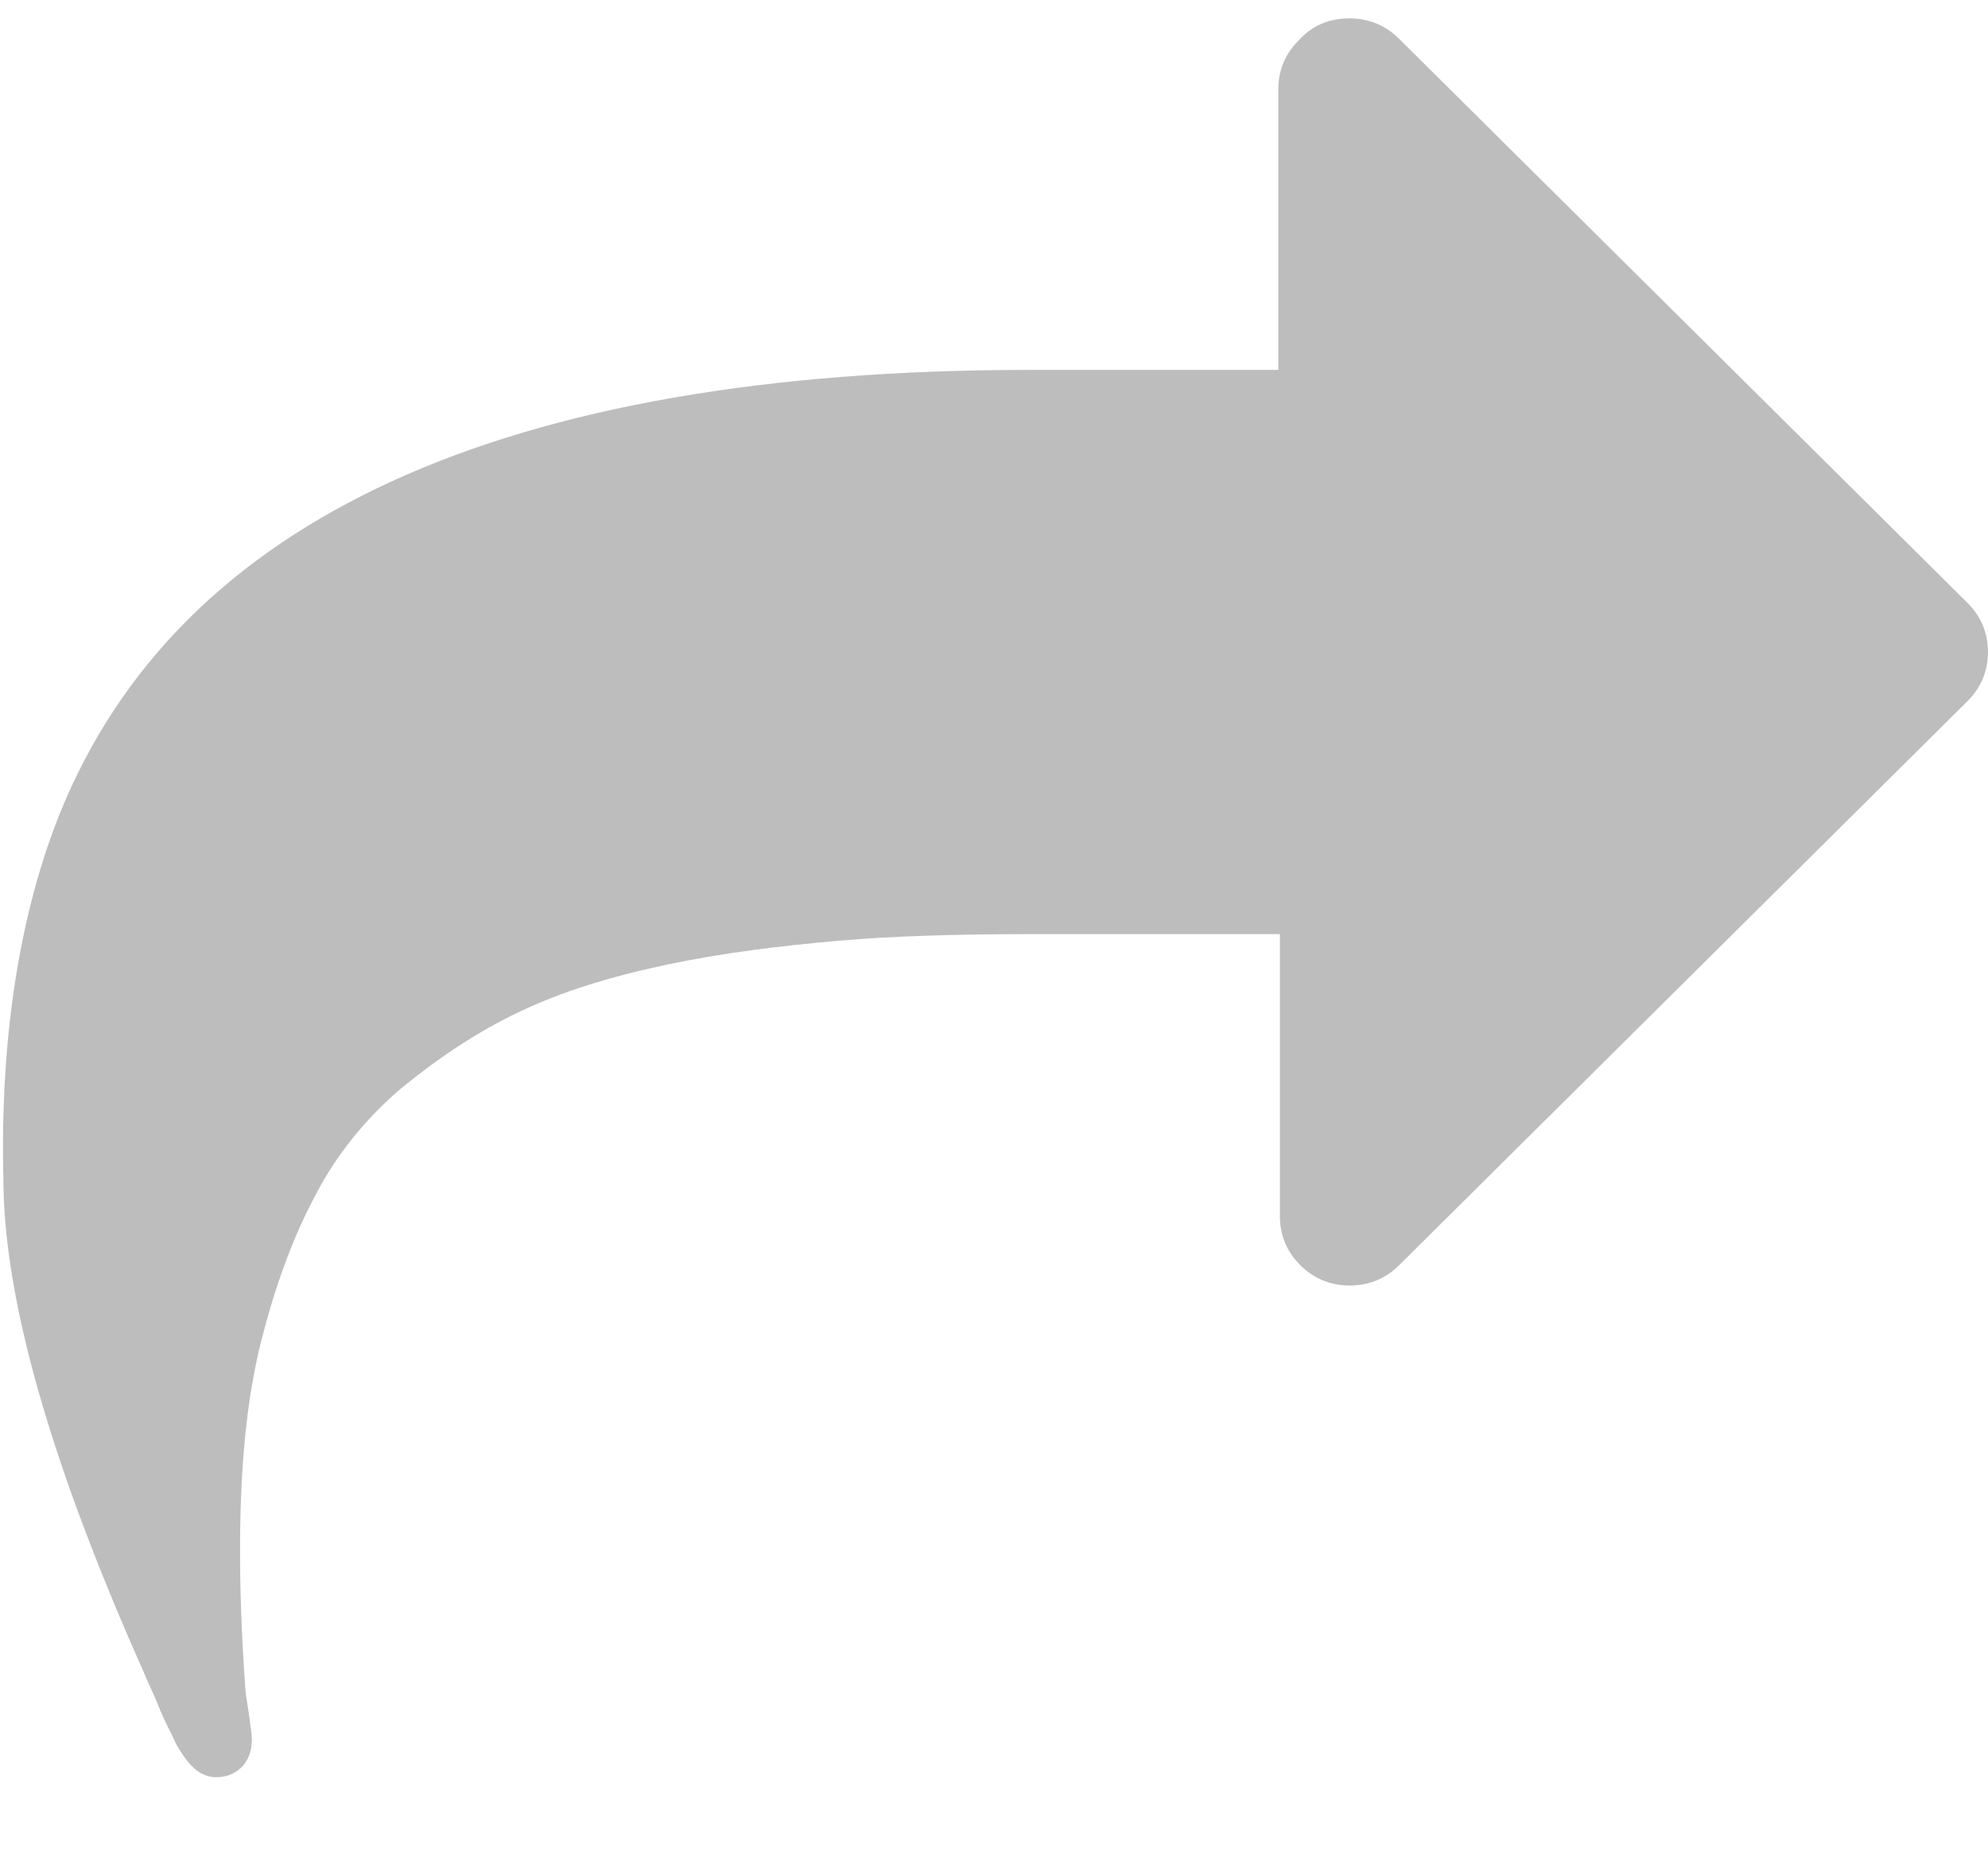 <svg width="16" height="15" viewBox="0 0 16 15" fill="none" xmlns="http://www.w3.org/2000/svg">
<path d="M0.479 6.553C1.438 4.173 4.055 2.977 8.288 2.977H10.288V0.72C10.288 0.57 10.342 0.434 10.452 0.325C10.562 0.203 10.699 0.148 10.863 0.148C11.014 0.148 11.151 0.203 11.26 0.312L15.836 4.853C15.945 4.962 16 5.098 16 5.247C16 5.397 15.945 5.533 15.836 5.642L11.26 10.183C11.151 10.292 11.014 10.346 10.863 10.346C10.712 10.346 10.575 10.292 10.466 10.183C10.356 10.074 10.301 9.938 10.301 9.789V7.518H8.301C7.712 7.518 7.192 7.532 6.74 7.572C6.274 7.613 5.822 7.668 5.37 7.763C4.918 7.858 4.521 7.98 4.178 8.144C3.836 8.307 3.534 8.511 3.233 8.755C2.945 9 2.699 9.299 2.521 9.653C2.342 9.993 2.192 10.414 2.082 10.877C1.973 11.352 1.932 11.883 1.932 12.481C1.932 12.807 1.945 13.175 1.973 13.569C1.973 13.61 1.986 13.678 2 13.773C2.014 13.882 2.027 13.95 2.027 14.004C2.027 14.085 2 14.167 1.945 14.222C1.89 14.276 1.822 14.303 1.74 14.303C1.644 14.303 1.562 14.249 1.493 14.153C1.452 14.099 1.411 14.031 1.384 13.963C1.342 13.882 1.301 13.8 1.26 13.691C1.219 13.596 1.178 13.514 1.164 13.474C0.411 11.788 0.027 10.455 0.027 9.476C0 8.334 0.164 7.341 0.479 6.553Z" fill="#BDBDBD"/>
</svg>
